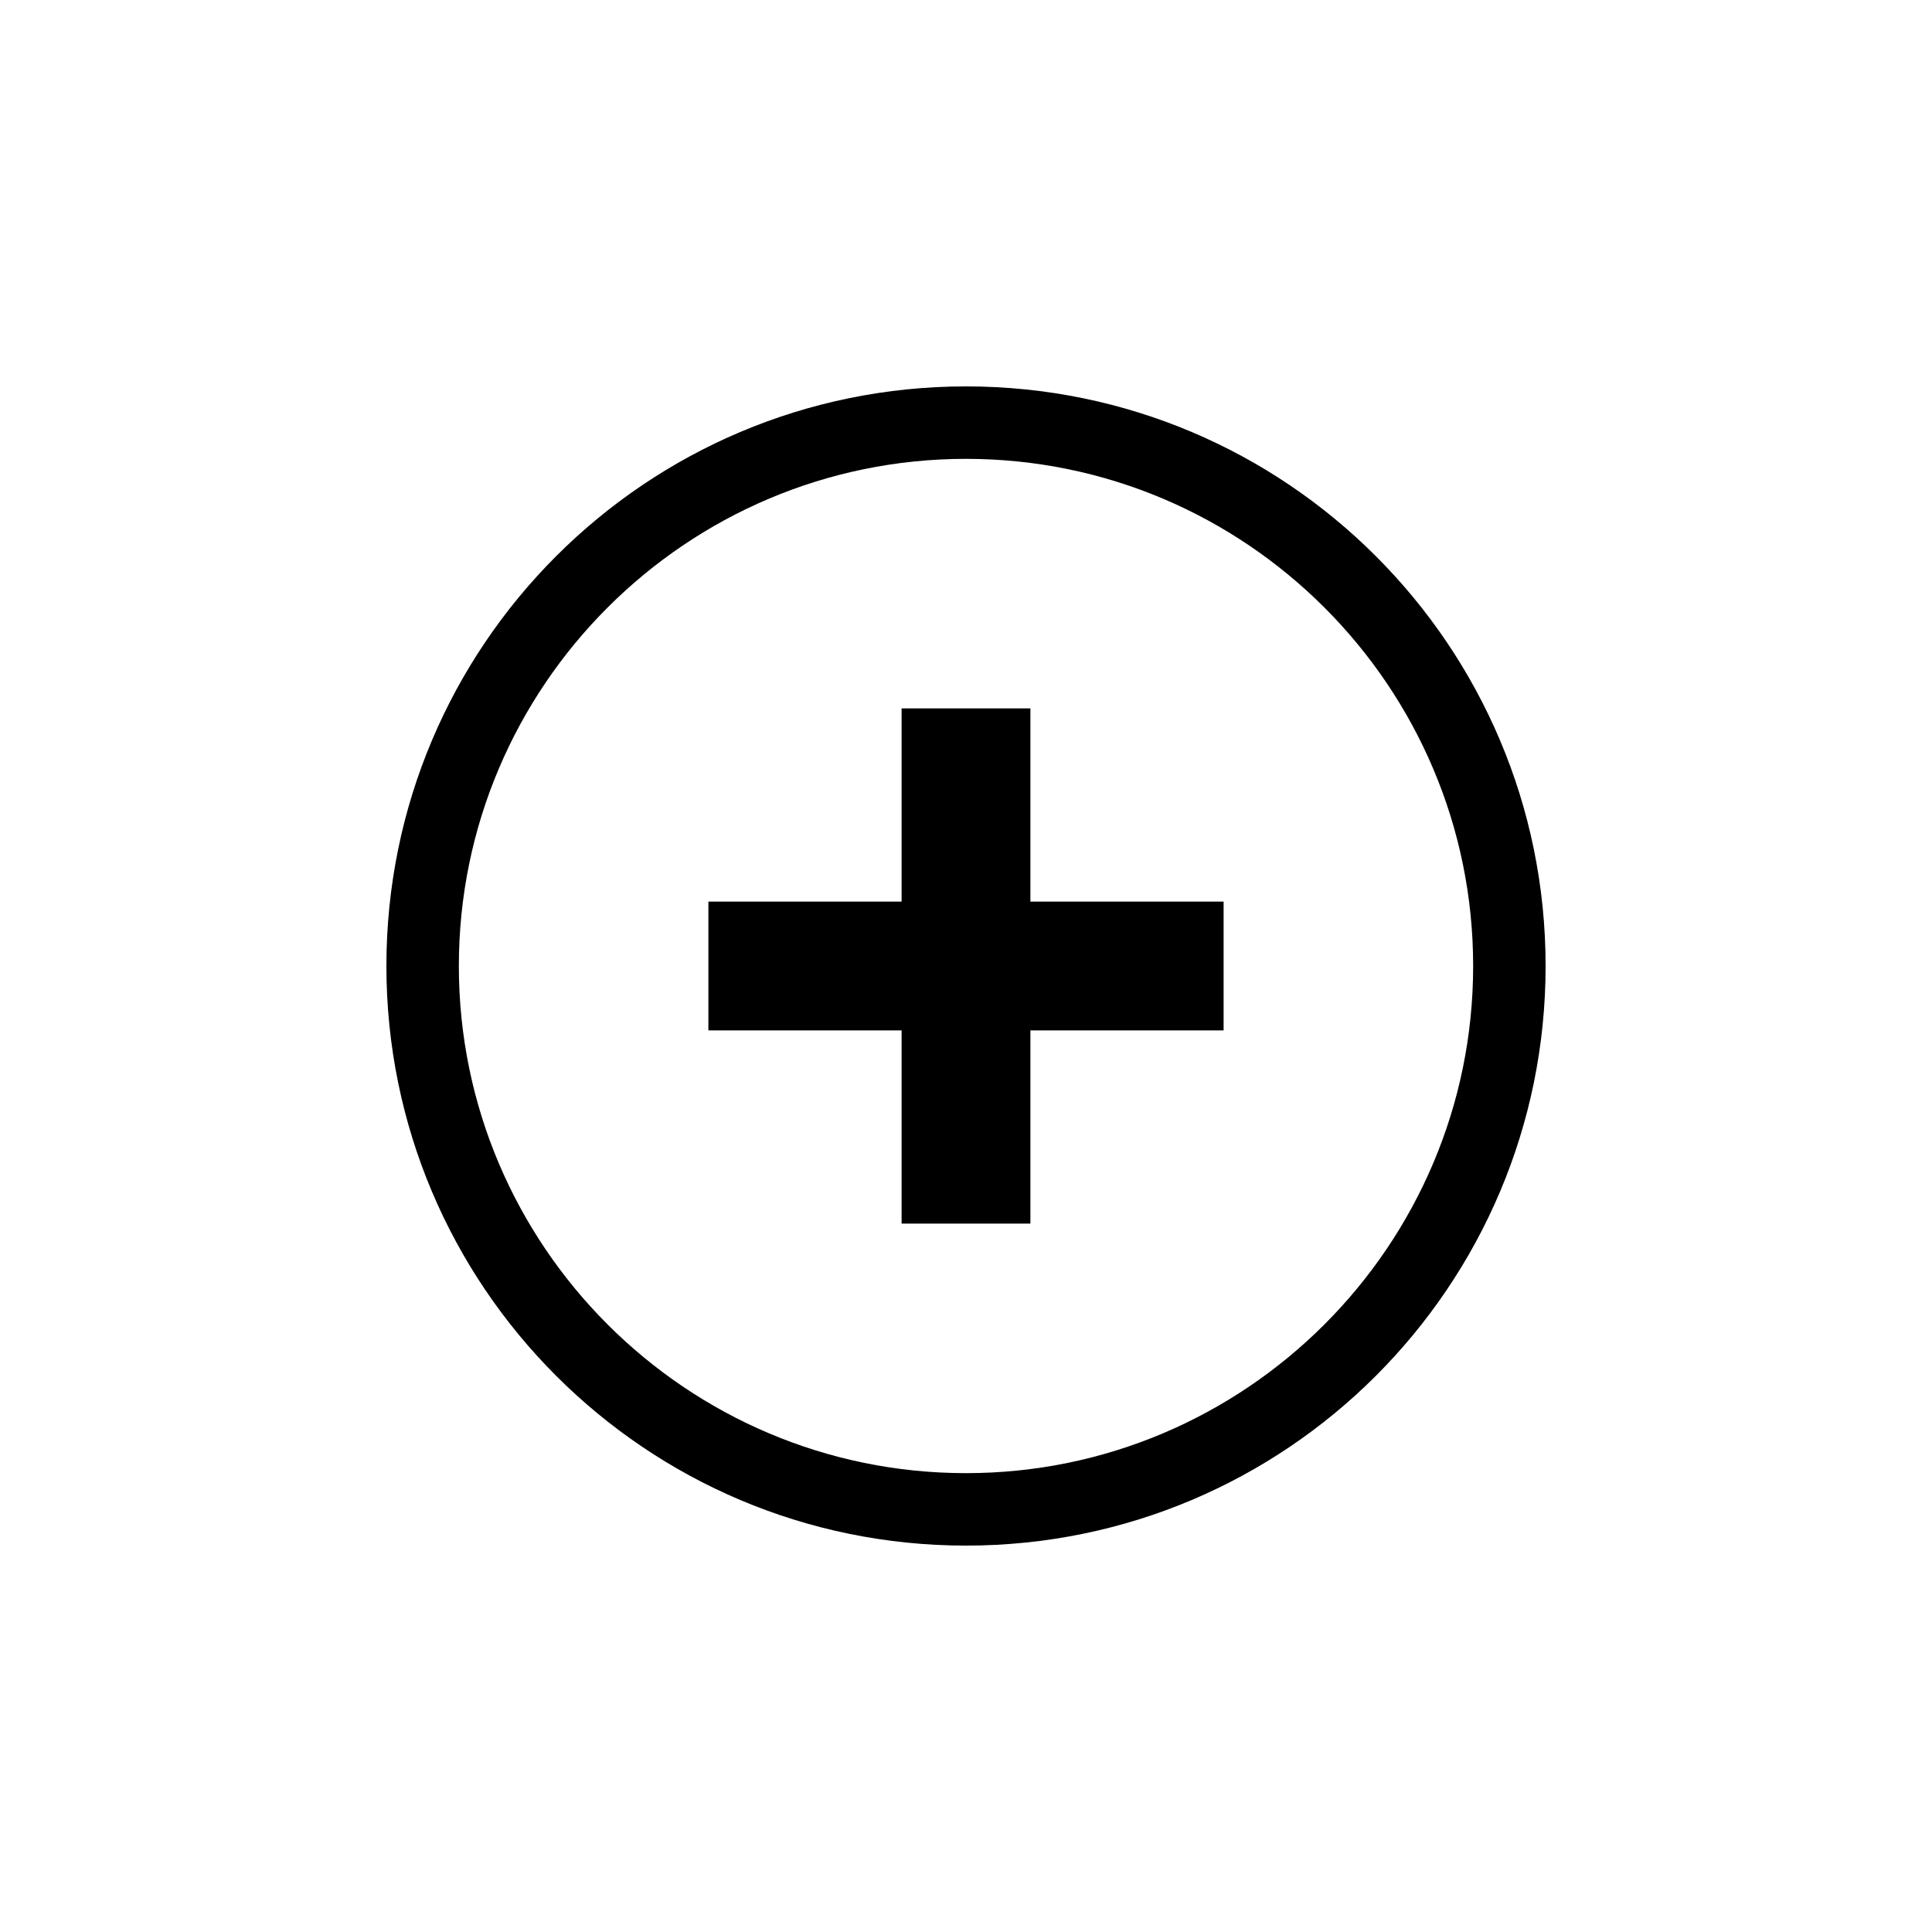 <svg xmlns="http://www.w3.org/2000/svg" xmlns:xlink="http://www.w3.org/1999/xlink" id="Layer_1" x="0" y="0" enable-background="new 0 0 30 30" version="1.1" viewBox="0 0 30 30" xml:space="preserve"><path d="M15,7.125c4.342,0,7.875,3.533,7.875,7.875S19.342,22.875,15,22.875S7.125,19.342,7.125,15S10.658,7.125,15,7.125 M15,6	c-4.971,0-9,4.029-9,9s4.029,9,9,9s9-4.029,9-9S19.971,6,15,6L15,6z"/><polygon points="19 14 16 14 16 11 14 11 14 14 11 14 11 16 14 16 14 19 16 19 16 16 19 16"/></svg>